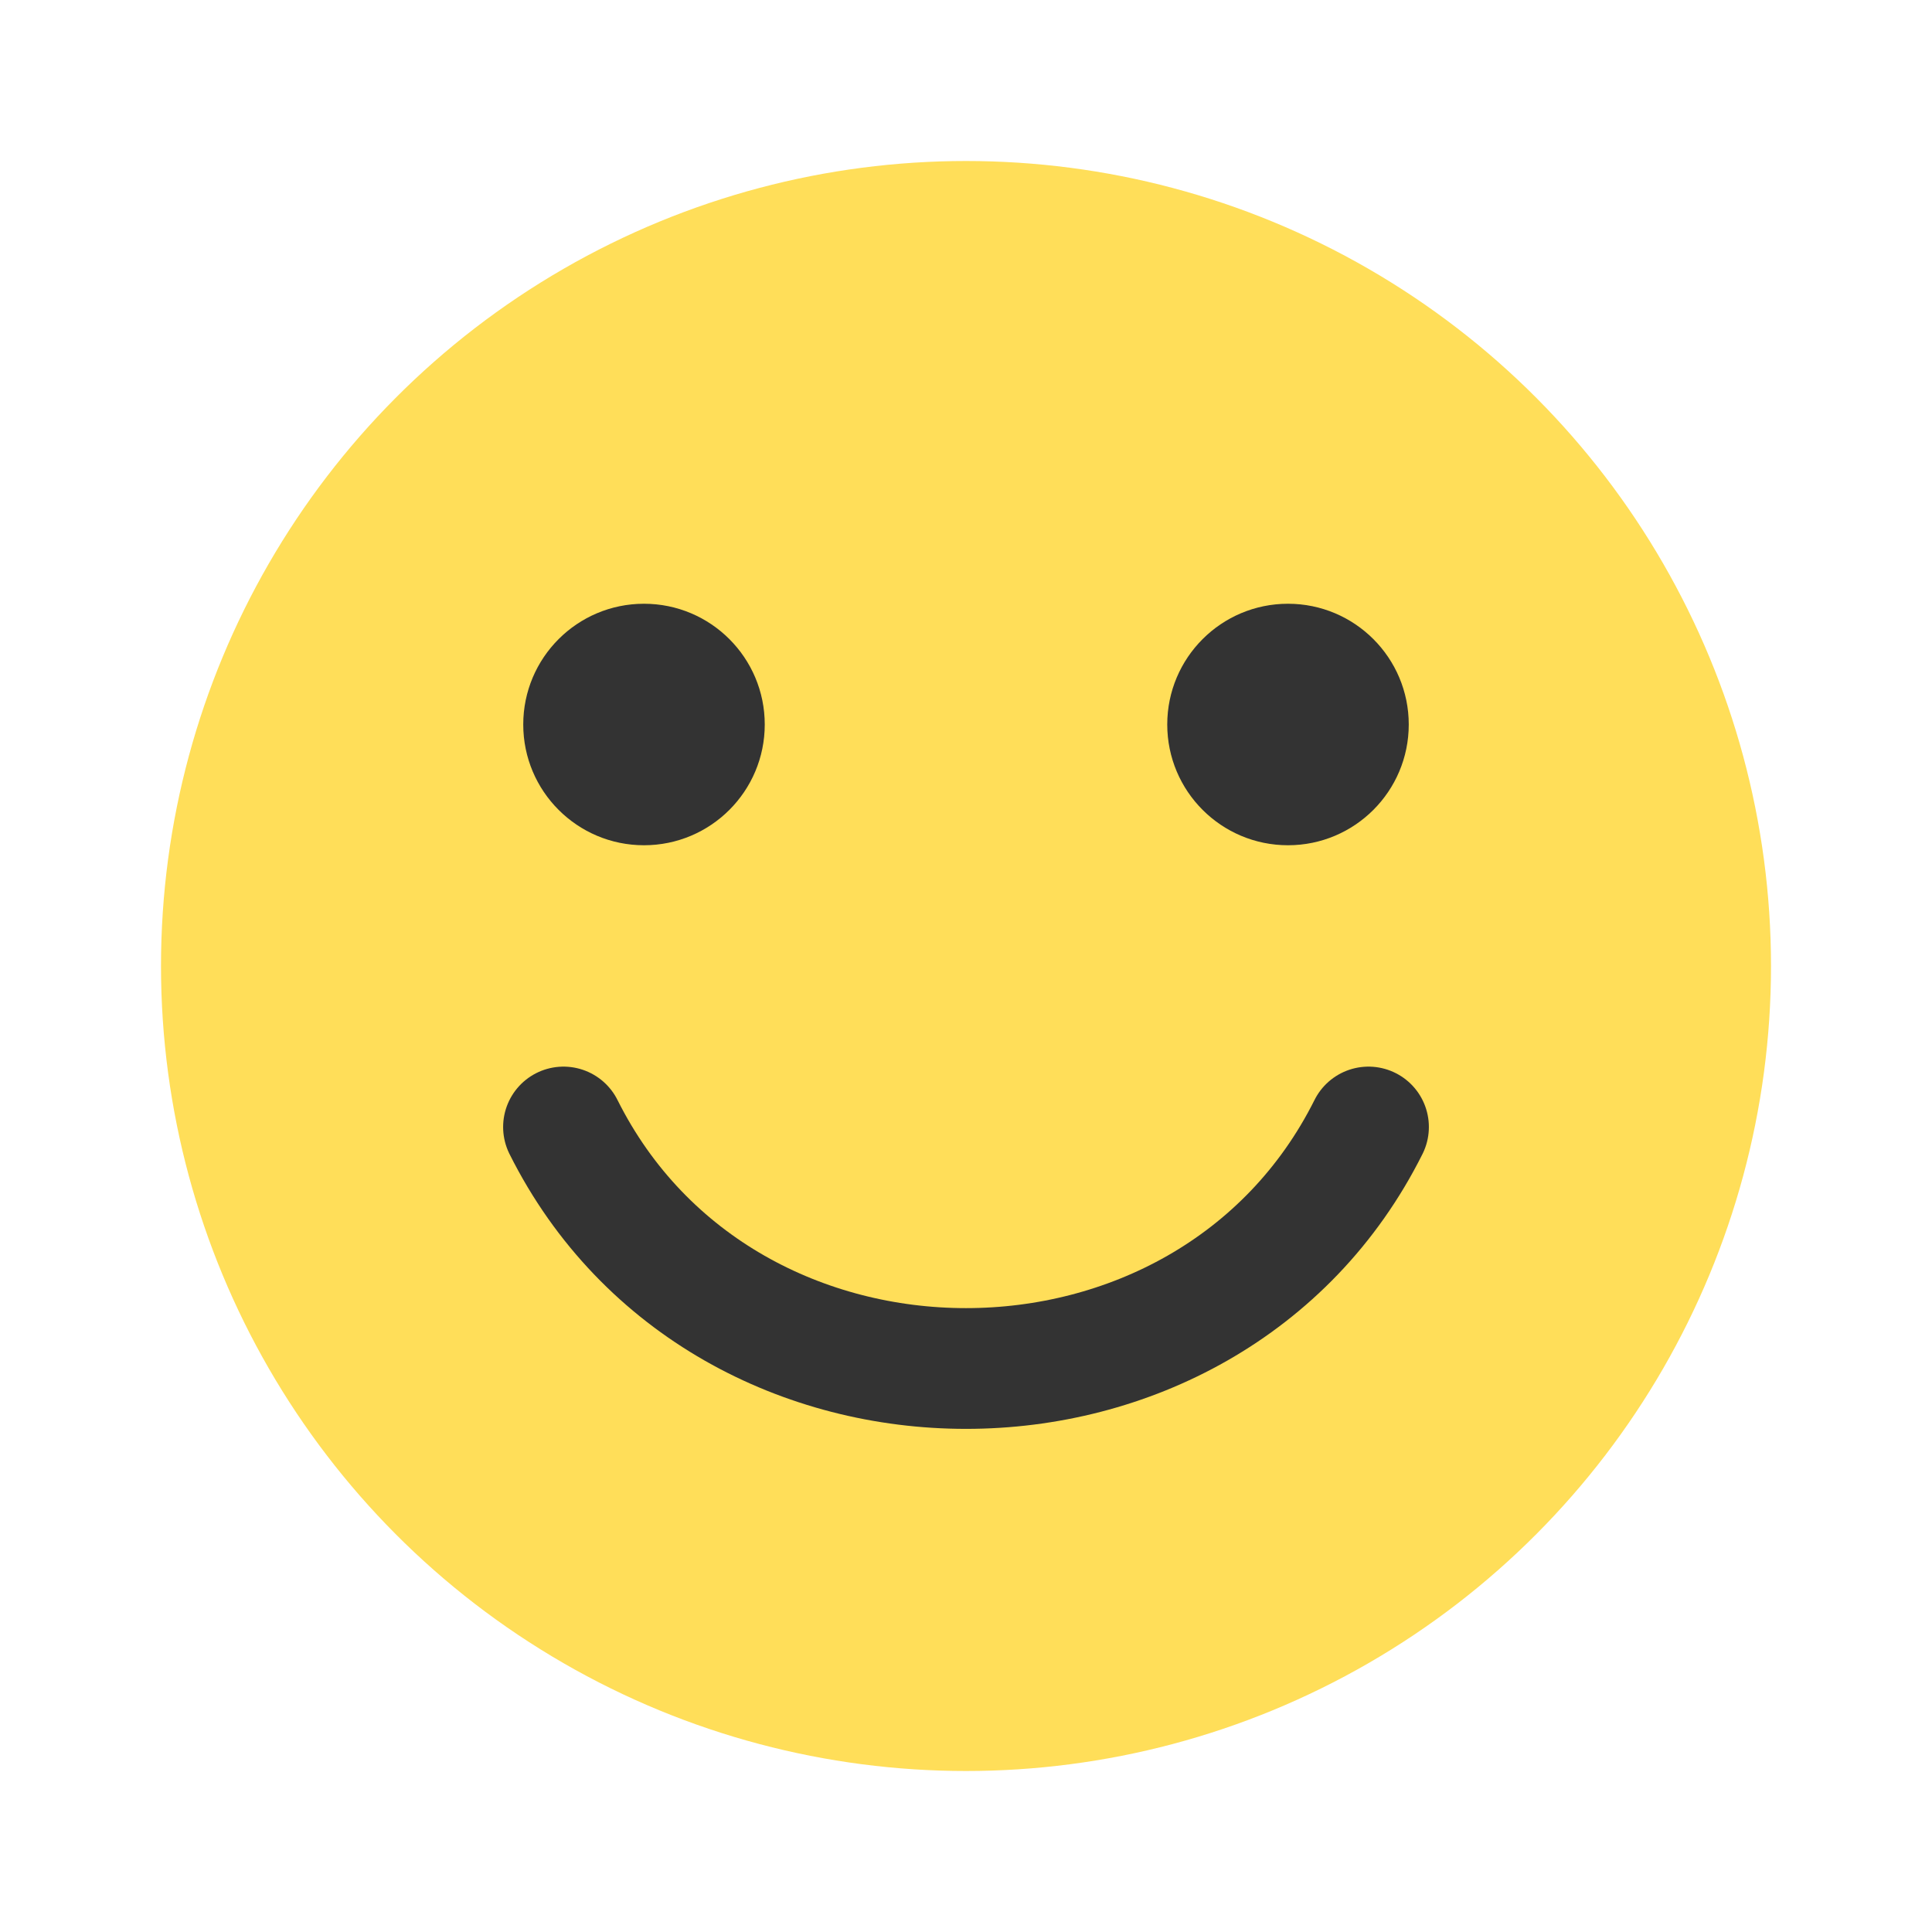 <?xml version="1.0" encoding="UTF-8"?>
<svg width="24" height="24" viewBox="0 0 24 24" xmlns="http://www.w3.org/2000/svg">
  <!-- Face -->
  <circle cx="12" cy="12" r="10" fill="#FFDE59" />
  
  <!-- Eyes -->
  <circle cx="8" cy="9" r="1.5" fill="#333" />
  <circle cx="16" cy="9" r="1.5" fill="#333" />
  
  <!-- Smile -->
  <path d="M7,14 C8,16 10,17 12,17 C14,17 16,16 17,14" stroke="#333" stroke-width="1.5" stroke-linecap="round" fill="none" />
</svg>
